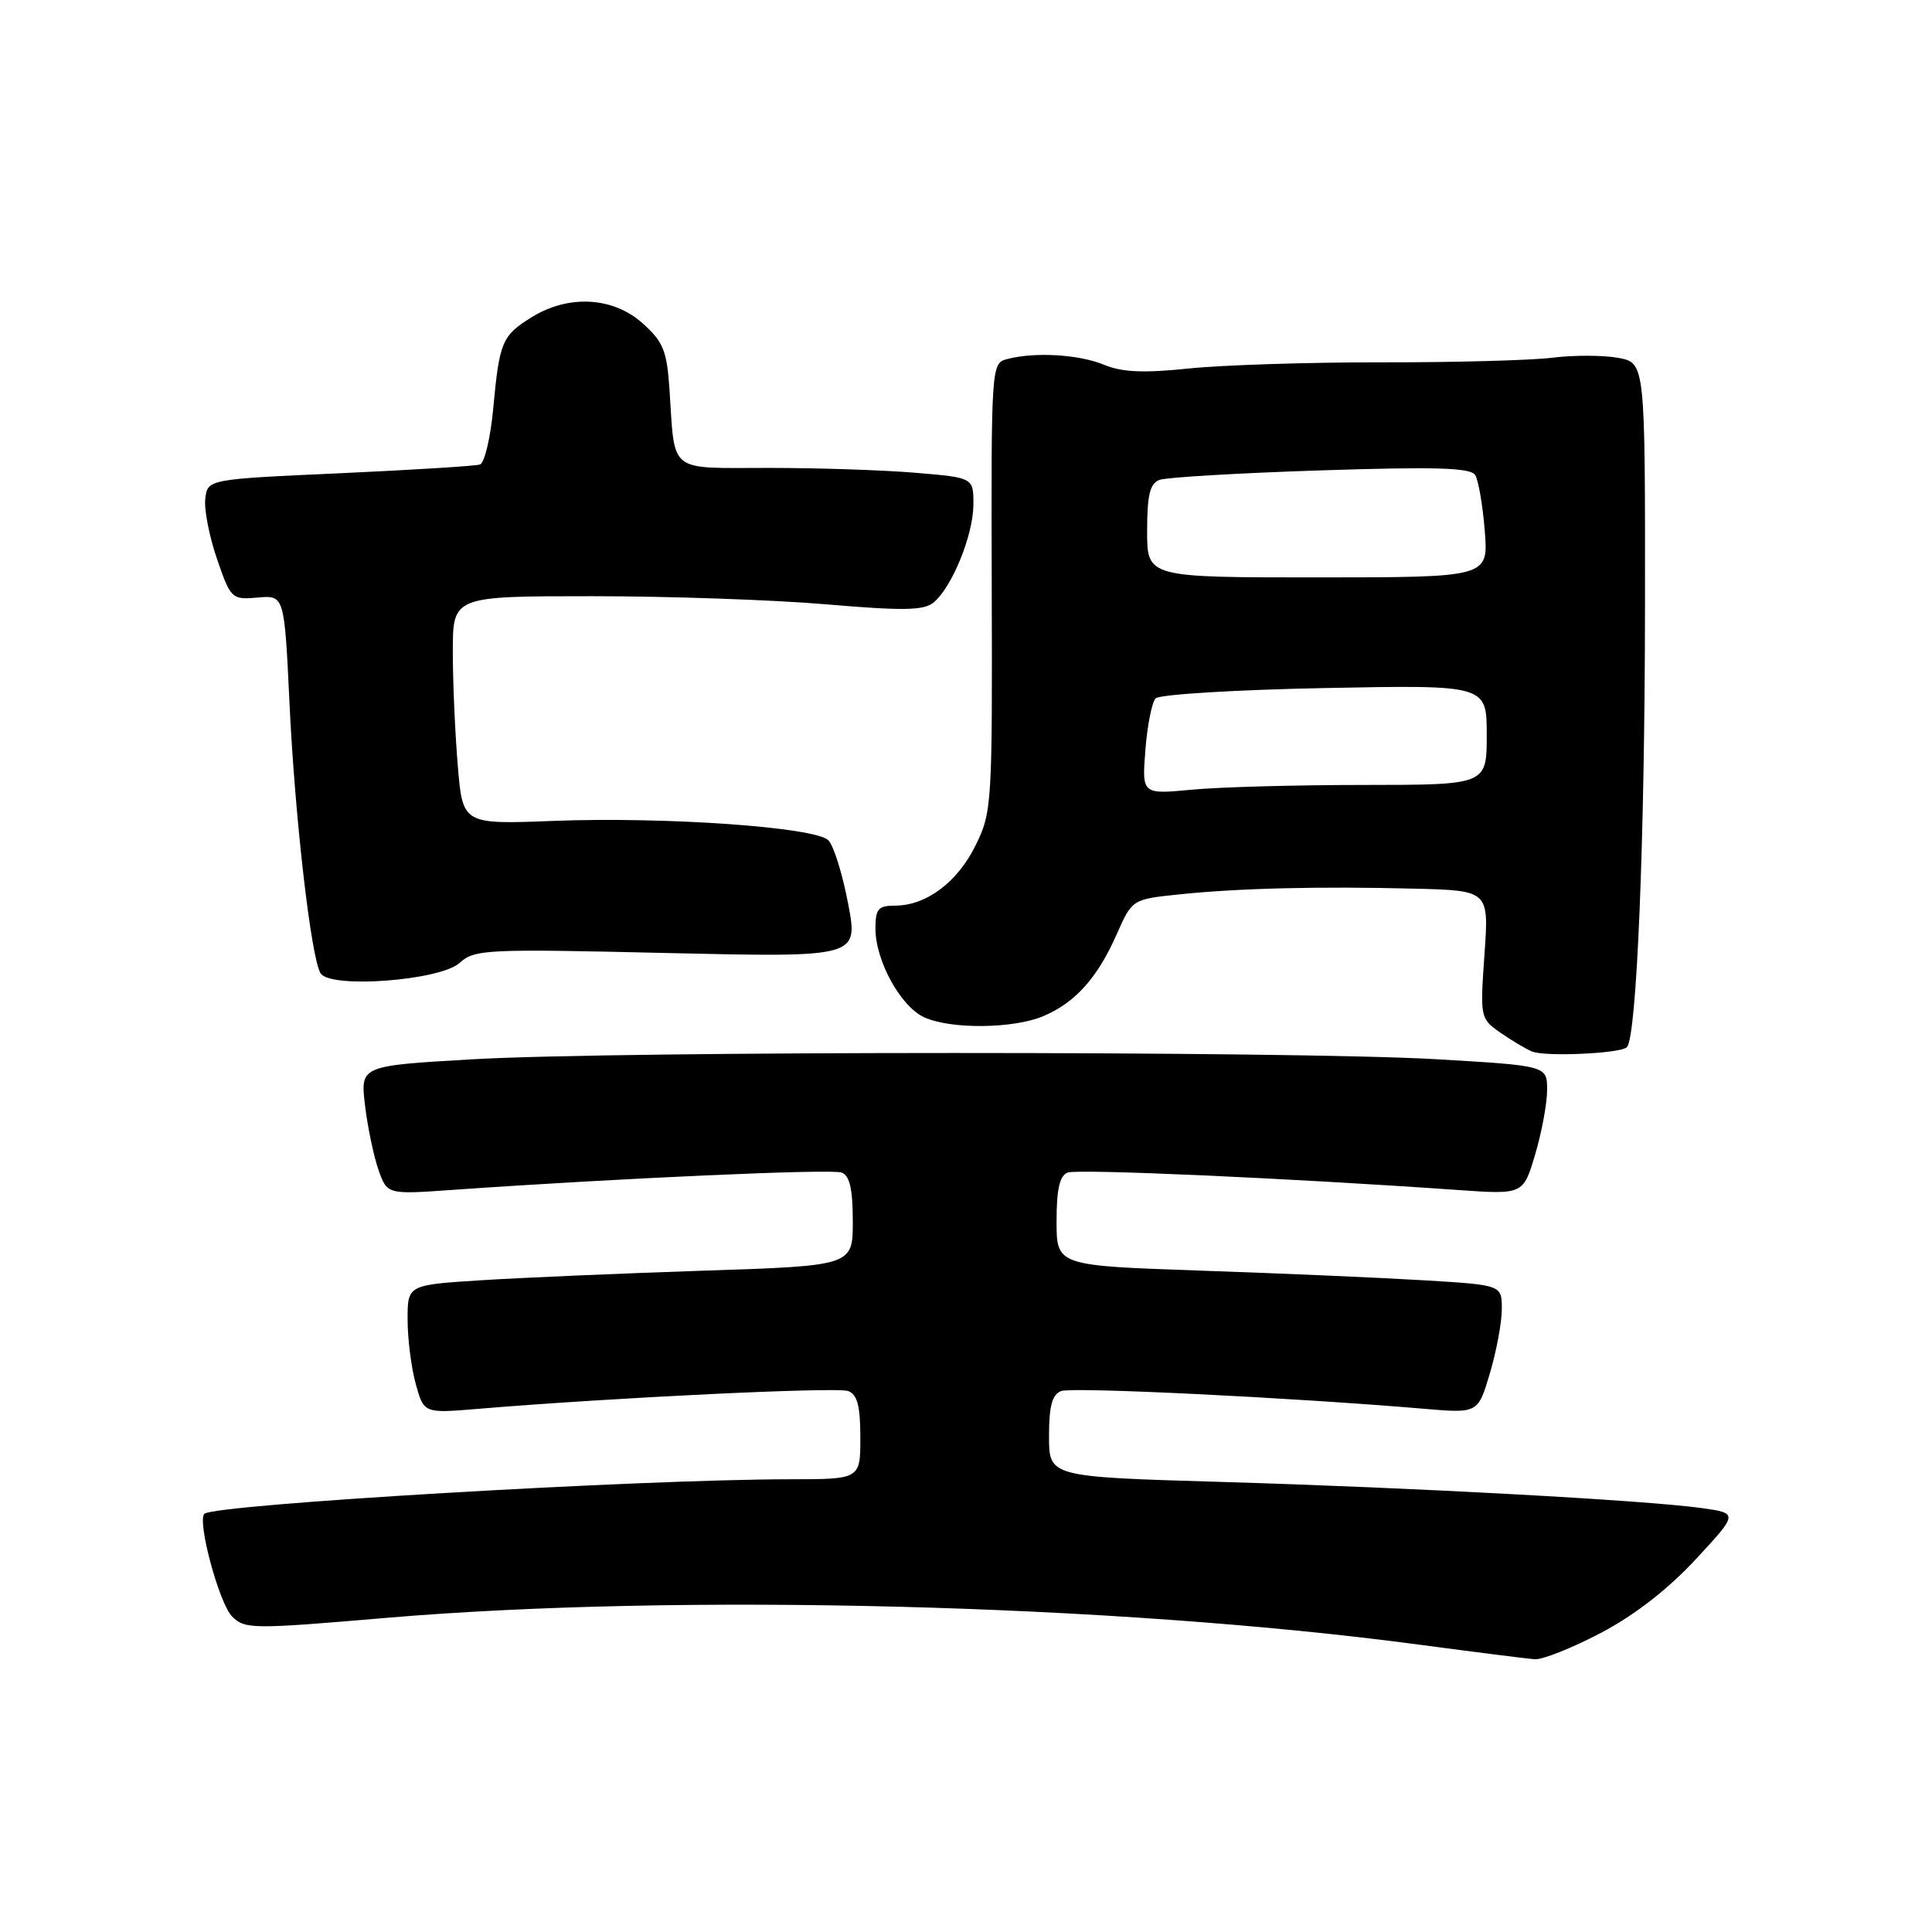 <?xml version="1.0" encoding="UTF-8" standalone="no"?>
<!DOCTYPE svg PUBLIC "-//W3C//DTD SVG 1.1//EN" "http://www.w3.org/Graphics/SVG/1.1/DTD/svg11.dtd" >
<svg xmlns="http://www.w3.org/2000/svg" xmlns:xlink="http://www.w3.org/1999/xlink" version="1.1" viewBox="0 0 256 256">
 <g >
 <path fill="currentColor"
d=" M 212.12 216.37 C 216.59 214.02 221.02 210.58 224.69 206.62 C 230.35 200.51 230.35 200.51 225.43 199.82 C 217.93 198.78 187.17 197.11 161.75 196.36 C 139.00 195.69 139.00 195.69 139.00 190.31 C 139.00 186.29 139.41 184.78 140.61 184.32 C 142.08 183.76 171.17 185.18 188.67 186.67 C 195.84 187.28 195.84 187.28 197.42 181.96 C 198.29 179.03 199.00 175.21 199.00 173.45 C 199.00 170.27 199.00 170.27 188.75 169.65 C 183.11 169.31 169.84 168.73 159.25 168.37 C 140.00 167.71 140.00 167.71 140.00 161.82 C 140.00 157.55 140.41 155.78 141.48 155.37 C 142.81 154.86 170.99 156.12 193.17 157.68 C 201.84 158.29 201.84 158.29 203.42 152.96 C 204.29 150.03 205.00 146.19 205.00 144.42 C 205.00 141.21 205.00 141.21 190.25 140.35 C 171.10 139.25 81.83 139.25 62.63 140.36 C 47.75 141.22 47.75 141.22 48.36 146.42 C 48.70 149.28 49.50 153.12 50.13 154.95 C 51.29 158.28 51.29 158.28 59.90 157.67 C 82.02 156.12 110.19 154.86 111.52 155.37 C 112.59 155.78 113.00 157.55 113.00 161.83 C 113.00 167.72 113.00 167.72 93.25 168.37 C 82.39 168.73 69.11 169.30 63.75 169.64 C 54.00 170.26 54.00 170.26 54.01 174.88 C 54.01 177.42 54.50 181.25 55.09 183.39 C 56.17 187.28 56.17 187.28 63.34 186.68 C 81.16 185.19 110.93 183.76 112.39 184.32 C 113.60 184.78 114.00 186.30 114.00 190.47 C 114.00 196.00 114.00 196.00 104.75 196.01 C 84.69 196.02 28.32 199.34 27.08 200.59 C 26.10 201.57 29.05 212.50 30.76 214.20 C 32.44 215.88 33.45 215.89 51.01 214.39 C 89.90 211.07 147.83 212.56 188.00 217.92 C 195.43 218.91 202.33 219.78 203.35 219.86 C 204.37 219.94 208.32 218.37 212.12 216.37 Z  M 215.57 138.76 C 216.87 137.47 217.94 111.52 217.97 80.80 C 218.00 48.09 218.00 48.09 214.44 47.42 C 212.49 47.06 208.55 47.04 205.69 47.40 C 202.84 47.75 192.62 48.03 183.00 48.01 C 173.38 48.00 161.90 48.37 157.50 48.83 C 151.52 49.45 148.69 49.33 146.28 48.33 C 142.95 46.95 137.05 46.61 133.41 47.59 C 131.36 48.14 131.33 48.55 131.41 77.82 C 131.50 106.59 131.43 107.64 129.27 112.02 C 126.86 116.91 122.73 120.00 118.60 120.00 C 116.37 120.00 116.00 120.43 116.00 123.04 C 116.00 127.30 119.34 133.38 122.47 134.80 C 126.00 136.41 134.32 136.32 138.28 134.63 C 142.49 132.84 145.42 129.56 147.96 123.82 C 150.02 119.16 150.02 119.16 156.26 118.51 C 164.14 117.69 174.74 117.43 187.40 117.75 C 197.30 118.00 197.30 118.00 196.70 126.47 C 196.11 134.83 196.14 134.96 198.80 136.83 C 200.29 137.86 202.18 138.99 203.00 139.33 C 204.75 140.05 214.73 139.60 215.57 138.76 Z  M 60.90 127.59 C 62.89 125.79 64.38 125.72 88.37 126.28 C 113.74 126.86 113.74 126.86 112.38 119.73 C 111.63 115.80 110.46 112.03 109.76 111.34 C 108.02 109.60 88.22 108.21 73.41 108.77 C 61.31 109.24 61.31 109.24 60.66 101.47 C 60.30 97.19 60.00 90.39 60.00 86.35 C 60.00 79.00 60.00 79.00 78.45 79.00 C 88.59 79.00 102.56 79.48 109.50 80.08 C 119.73 80.95 122.41 80.90 123.71 79.83 C 126.15 77.81 128.95 70.93 128.98 66.90 C 129.00 63.29 129.00 63.29 121.35 62.65 C 117.14 62.29 108.37 62.00 101.87 62.00 C 88.38 62.00 89.46 62.86 88.71 51.58 C 88.36 46.45 87.89 45.29 85.14 42.83 C 81.22 39.33 75.34 39.01 70.47 42.02 C 66.51 44.47 66.18 45.26 65.35 54.17 C 64.99 58.03 64.20 61.35 63.60 61.55 C 62.99 61.75 54.62 62.27 45.00 62.71 C 27.50 63.50 27.50 63.50 27.20 66.10 C 27.03 67.52 27.74 71.12 28.76 74.09 C 30.58 79.36 30.71 79.48 34.15 79.18 C 37.68 78.87 37.68 78.87 38.36 93.19 C 39.08 108.37 41.21 126.92 42.48 128.97 C 43.75 131.03 58.30 129.94 60.90 127.59 Z  M 151.77 99.38 C 152.02 96.15 152.63 93.07 153.12 92.54 C 153.61 92.02 163.68 91.40 175.51 91.17 C 197.00 90.75 197.00 90.75 197.00 97.38 C 197.00 104.00 197.00 104.00 180.75 104.01 C 171.81 104.01 161.53 104.29 157.91 104.64 C 151.31 105.26 151.31 105.26 151.77 99.38 Z  M 152.00 70.36 C 152.00 65.61 152.37 64.07 153.63 63.59 C 154.52 63.25 164.13 62.68 174.97 62.33 C 190.29 61.83 194.87 61.97 195.47 62.95 C 195.90 63.64 196.47 66.97 196.74 70.35 C 197.23 76.50 197.23 76.50 174.62 76.51 C 152.00 76.51 152.00 76.51 152.00 70.36 Z "/>
</g>
</svg>